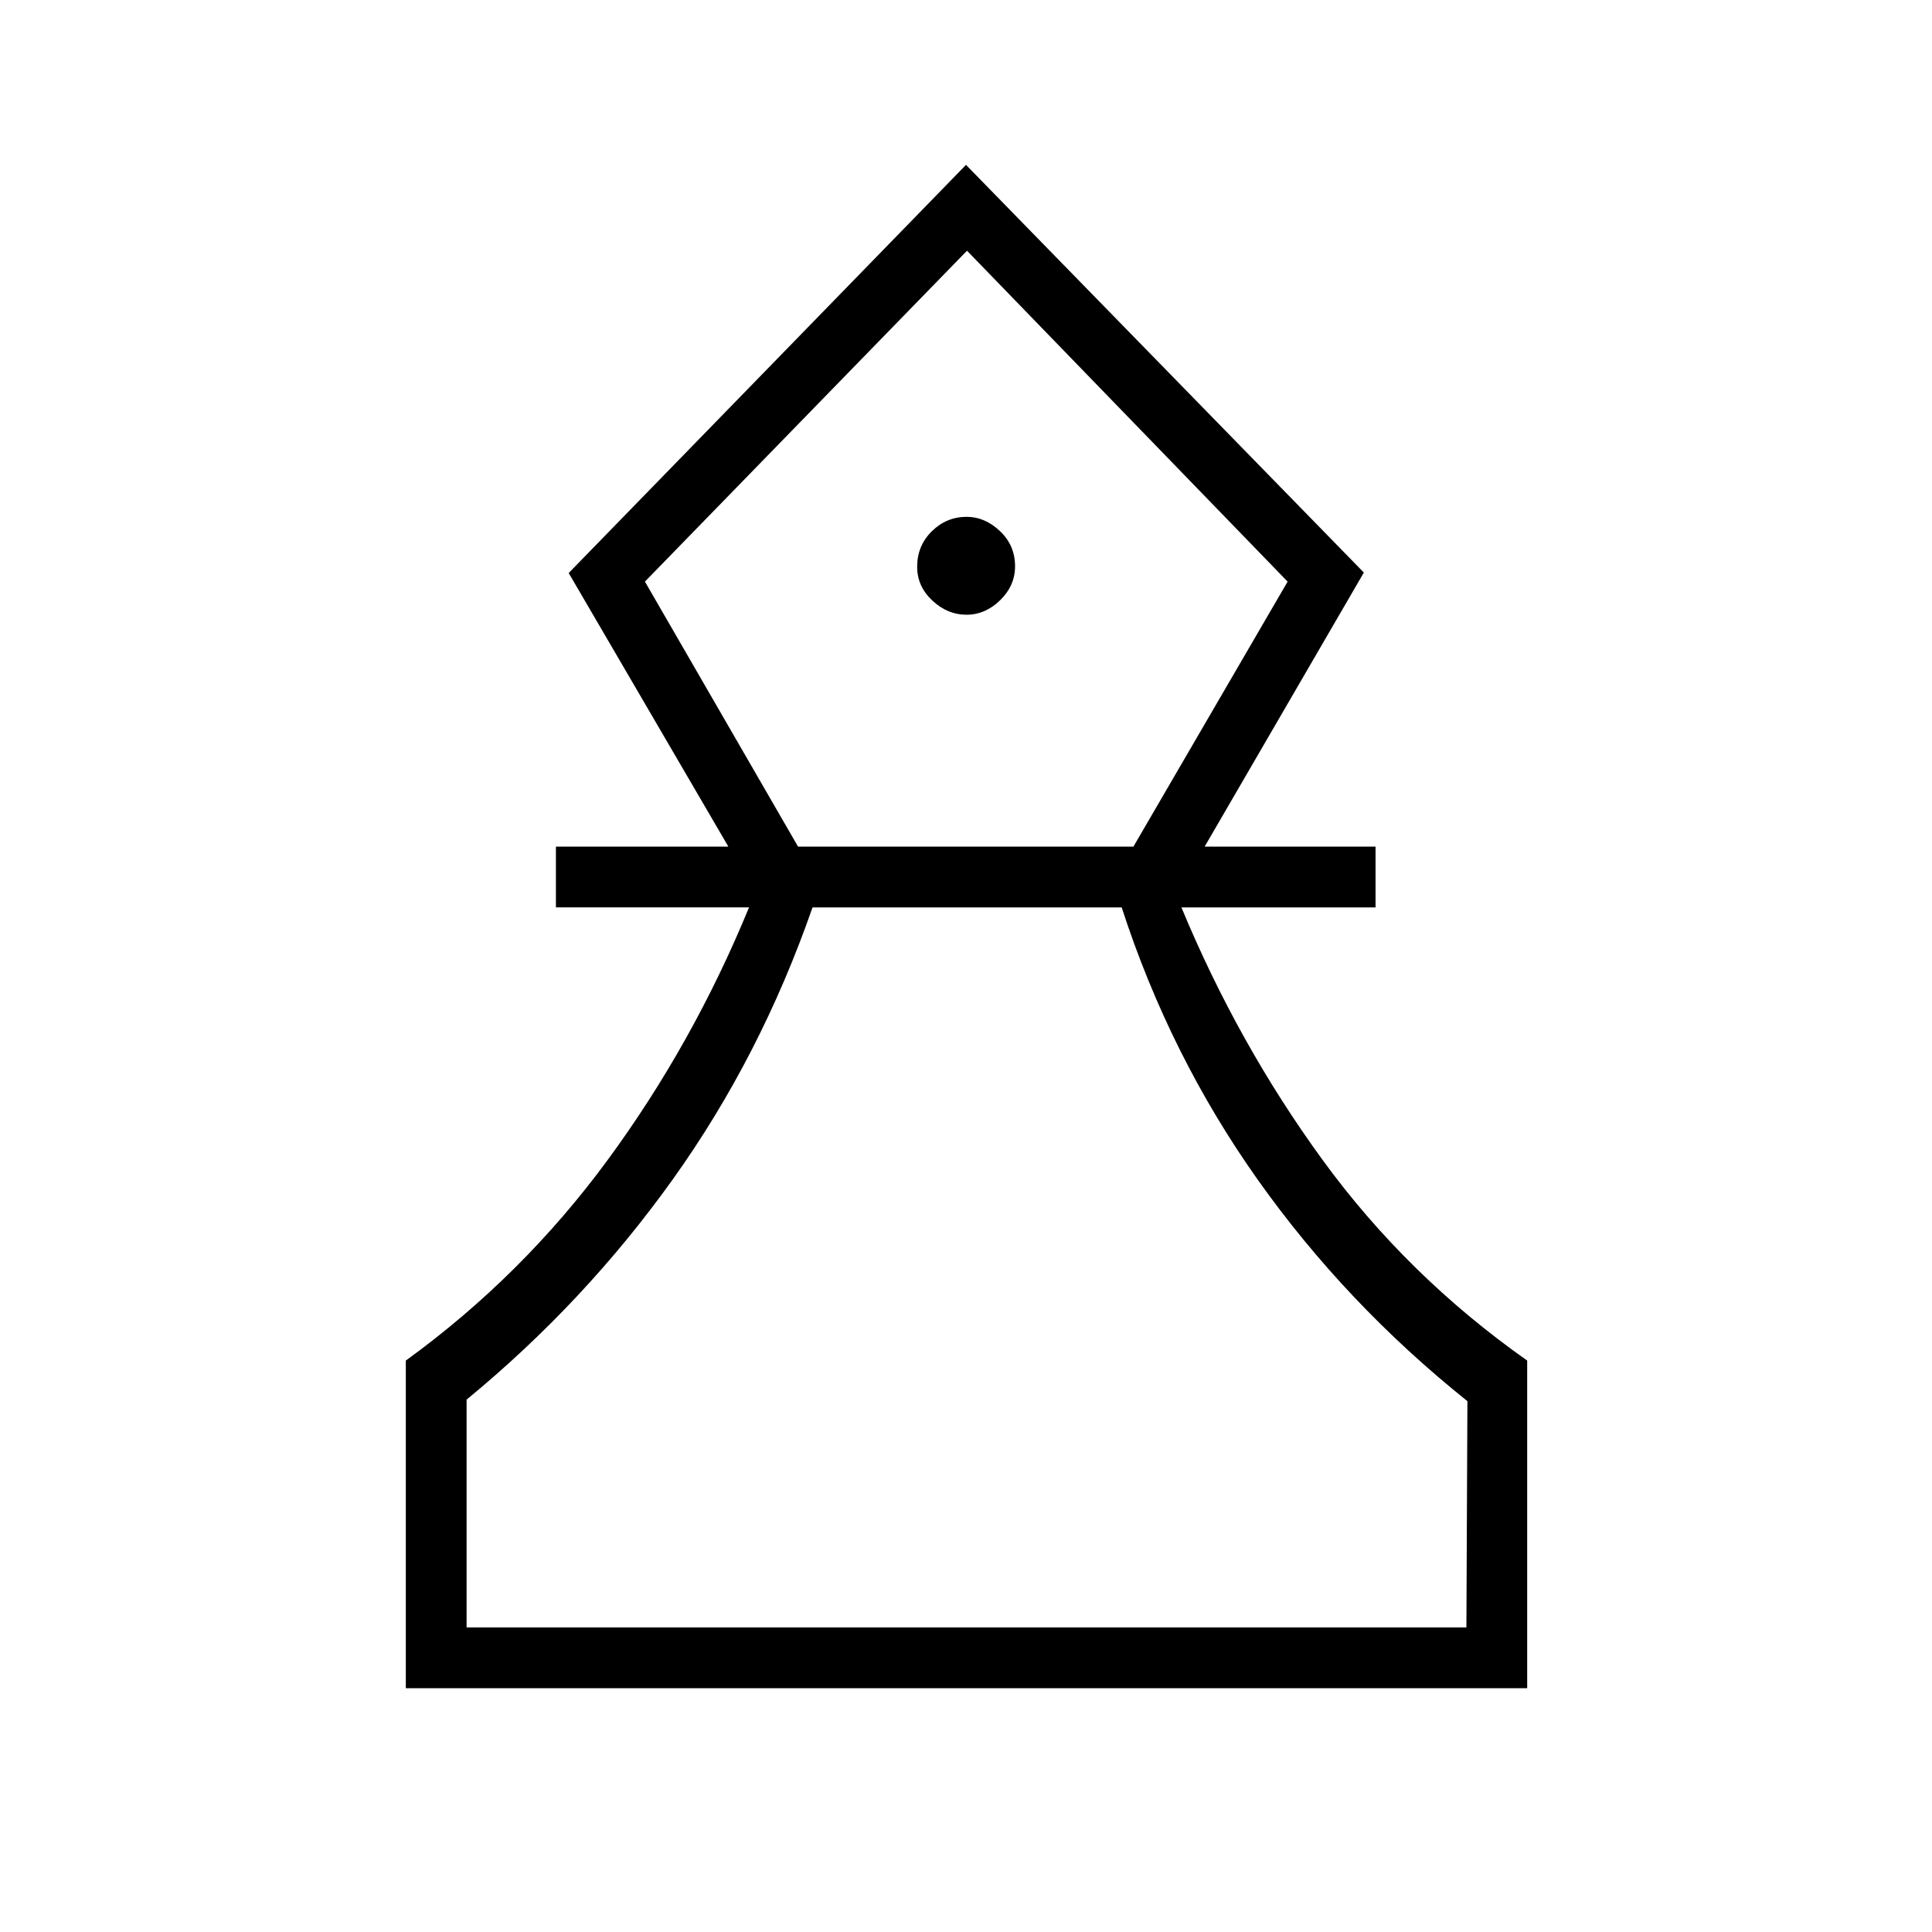 <svg xmlns="http://www.w3.org/2000/svg" height="48" viewBox="0 -960 960 960" width="48"><path d="M201.65-121.15v-162.79q57.97-42.06 100.33-99.73 42.37-57.68 70.21-125.45h-95.96v-30.19h85.69l-79.34-135.96L480-878.08 677.69-675.5l-79.11 136.19h84.92v30.19h-96.46q28.11 67.77 70.12 125.45 42.01 57.67 101.69 99.73v162.79h-557.2Zm30.2-30.2h496.8l.5-112.42q-60.44-48.35-104.16-110t-67.63-135.35H403.74q-25.78 74.08-69.45 135.16T231.85-264.54v113.19Zm164.7-387.96h166.64L639.81-671 480.5-835.42 320.46-671l76.09 131.69Zm83.66-115.23q9.38 0 16.78-7.23 7.39-7.22 7.39-16.84 0-10.39-7.5-17.49-7.5-7.09-16.53-7.09-10.04 0-17.33 7.17-7.29 7.17-7.29 17.67 0 9.73 7.55 16.77 7.54 7.04 16.93 7.04Zm.29 503.19Zm0-684.07Z"/></svg>